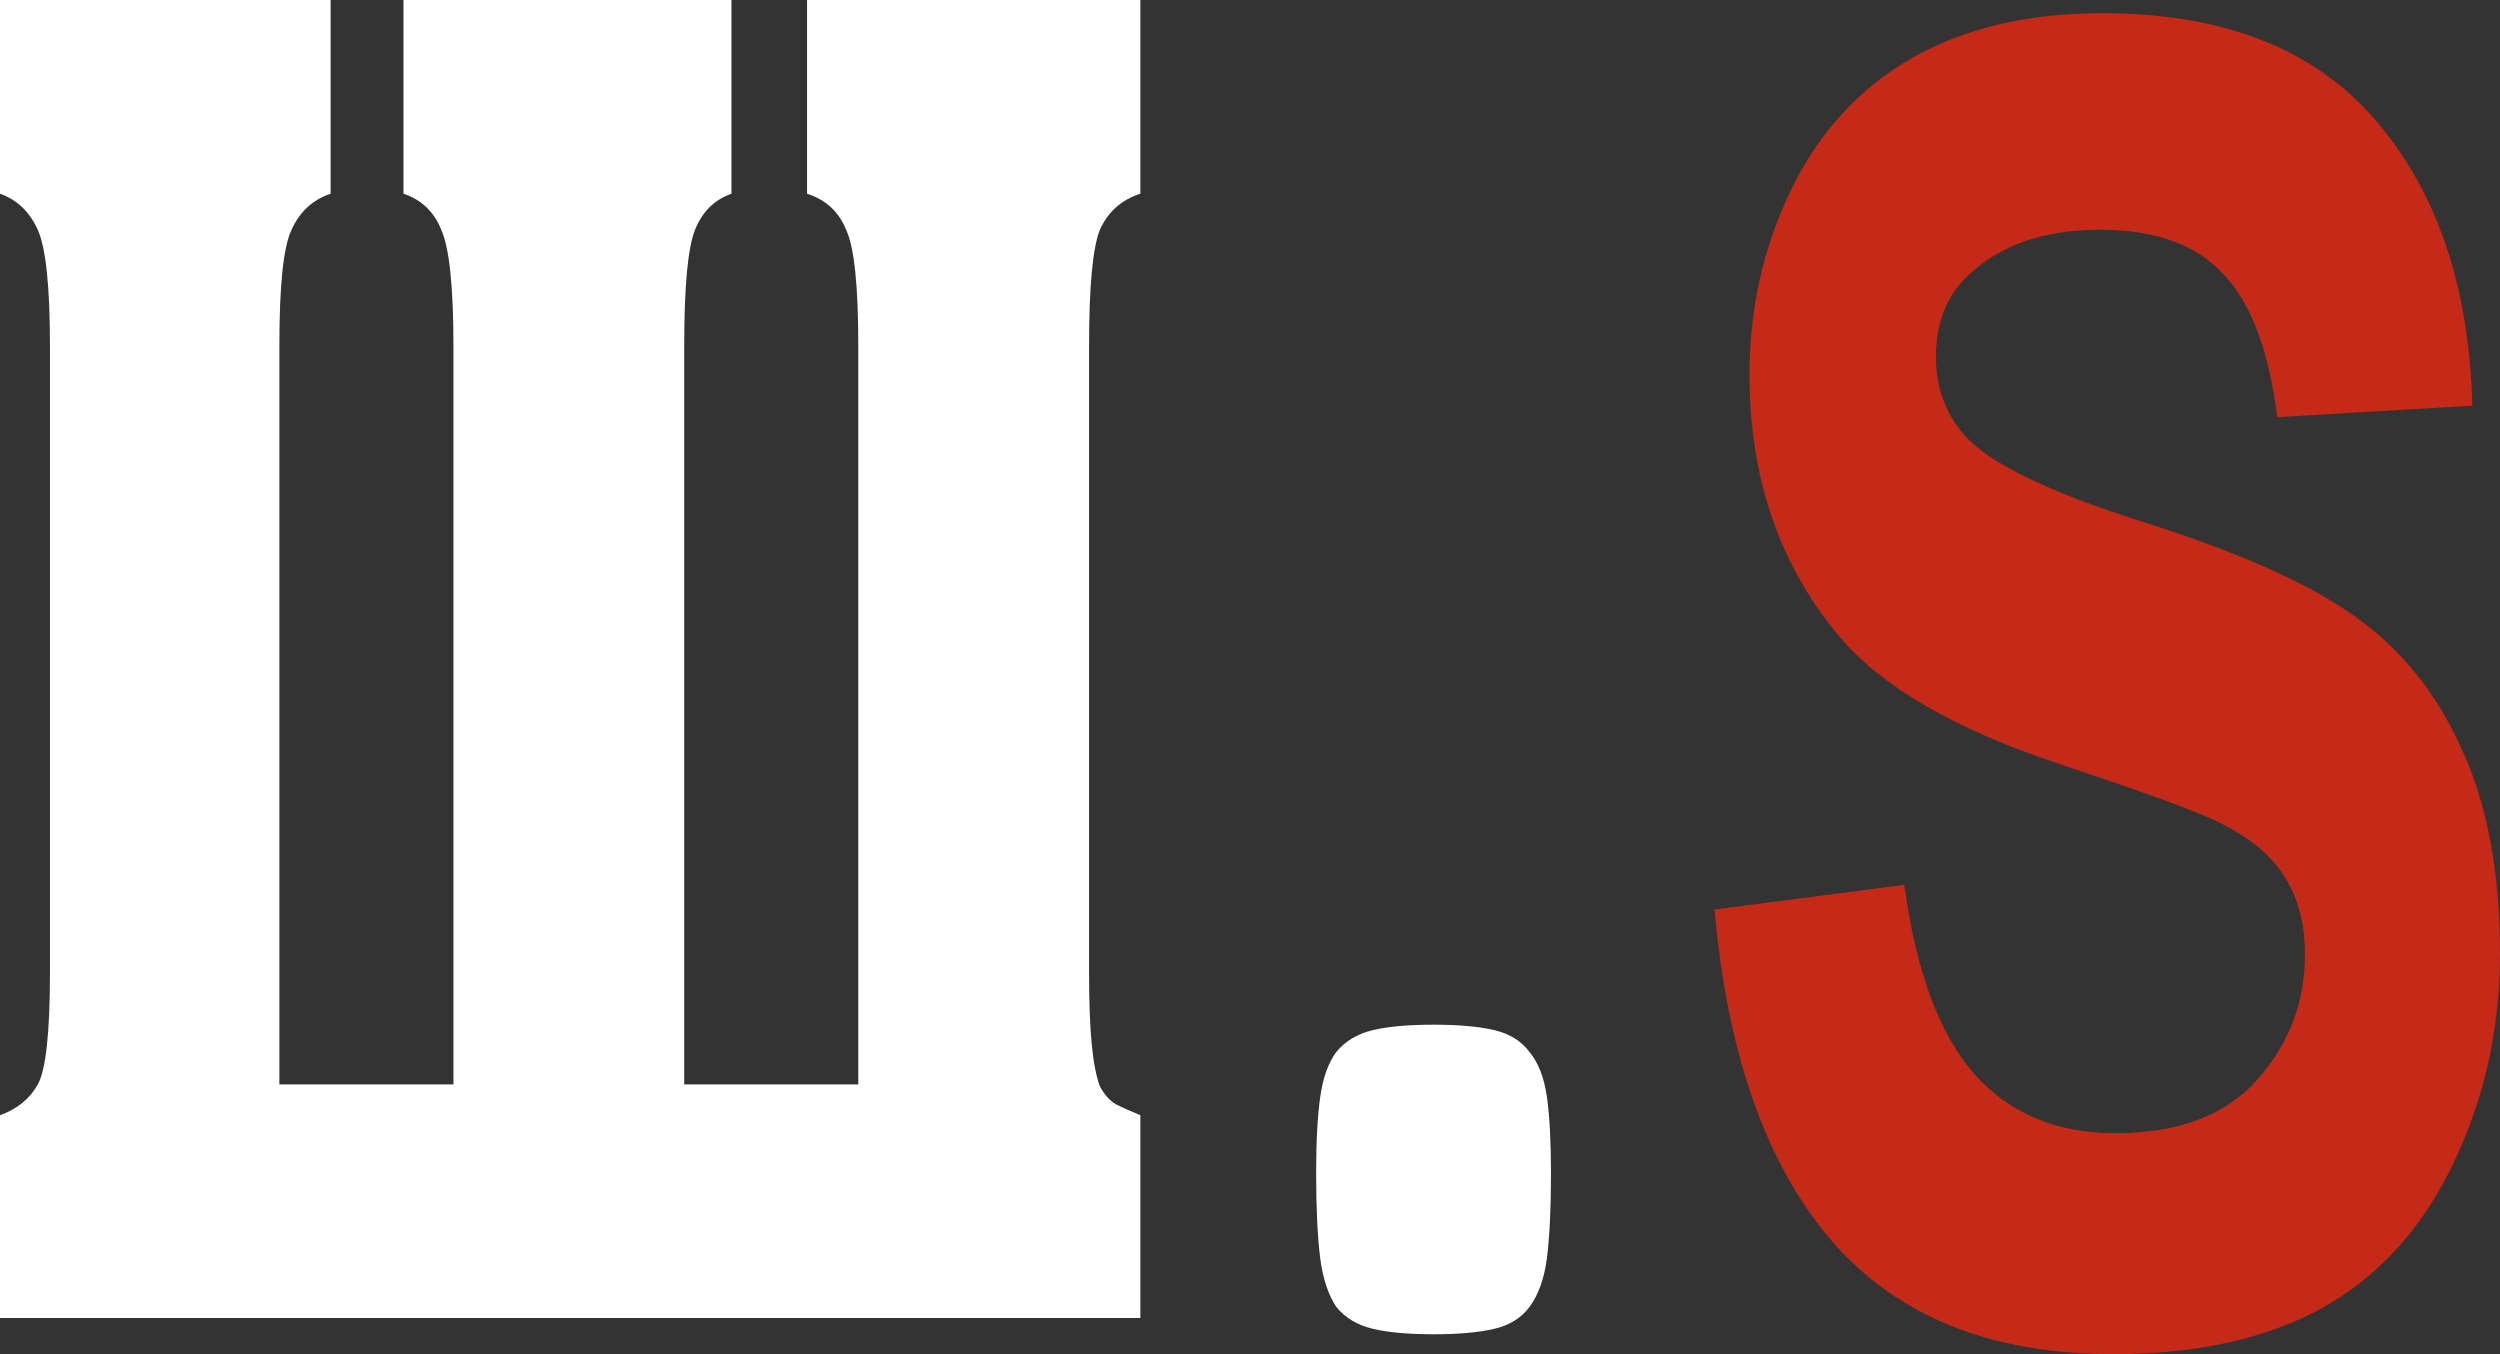 <svg width="48" height="26" viewBox="0 0 48 26" fill="none" xmlns="http://www.w3.org/2000/svg">
<rect x="0" y="0" width="48" height="26" fill="#333333" stroke="none"/>
<path d="M32.919 17.463L36.563 16.988C36.782 18.628 37.225 19.833 37.891 20.603C38.566 21.372 39.473 21.757 40.611 21.757C41.818 21.757 42.724 21.418 43.331 20.739C43.947 20.048 44.255 19.245 44.255 18.328C44.255 17.74 44.124 17.242 43.863 16.835C43.61 16.416 43.163 16.054 42.522 15.749C42.083 15.545 41.084 15.183 39.523 14.662C37.516 13.995 36.107 13.175 35.298 12.201C34.159 10.832 33.59 9.163 33.59 7.195C33.59 5.927 33.855 4.745 34.387 3.647C34.926 2.539 35.698 1.696 36.702 1.118C37.714 0.541 38.933 0.253 40.358 0.253C42.686 0.253 44.436 0.937 45.609 2.307C46.79 3.676 47.41 5.503 47.469 7.789L43.724 8.009C43.563 6.731 43.218 5.814 42.686 5.26C42.163 4.694 41.375 4.411 40.32 4.411C39.232 4.411 38.38 4.711 37.765 5.311C37.368 5.695 37.17 6.21 37.17 6.855C37.17 7.444 37.356 7.947 37.727 8.366C38.199 8.898 39.346 9.452 41.168 10.029C42.99 10.606 44.335 11.206 45.204 11.828C46.081 12.439 46.764 13.282 47.254 14.357C47.751 15.421 48 16.739 48 18.311C48 19.737 47.705 21.072 47.114 22.317C46.524 23.562 45.689 24.489 44.609 25.101C43.53 25.7 42.184 26 40.573 26C38.229 26 36.428 25.276 35.171 23.828C33.914 22.368 33.164 20.246 32.919 17.463Z" fill="#C52917"/>
<path d="M7.747 0H14.044V3.719C13.715 3.835 13.482 4.067 13.344 4.414C13.206 4.762 13.137 5.504 13.137 6.639V20.821H16.479V6.639C16.479 5.48 16.401 4.739 16.246 4.414C16.108 4.067 15.857 3.835 15.495 3.719V0H21.895V3.719C21.532 3.835 21.273 4.067 21.117 4.414C20.979 4.762 20.91 5.504 20.91 6.639V18.666C20.91 19.245 20.927 19.709 20.962 20.056C20.996 20.404 21.048 20.67 21.117 20.856C21.204 21.018 21.307 21.134 21.428 21.203C21.566 21.273 21.722 21.342 21.895 21.412V25.305H0V21.412C0.328 21.296 0.57 21.099 0.726 20.821C0.881 20.543 0.959 19.825 0.959 18.666V6.639C0.959 5.504 0.881 4.762 0.726 4.414C0.57 4.067 0.328 3.835 0 3.719V0H6.348V3.719C6.003 3.835 5.752 4.067 5.597 4.414C5.441 4.739 5.364 5.48 5.364 6.639V20.821H8.706V6.639C8.706 5.504 8.628 4.762 8.473 4.414C8.335 4.067 8.093 3.835 7.747 3.719V0Z" fill="white"/>
<path d="M27.525 25.618C27.041 25.618 26.652 25.583 26.359 25.513C26.065 25.444 25.832 25.305 25.659 25.096C25.504 24.865 25.4 24.552 25.348 24.158C25.296 23.741 25.27 23.196 25.27 22.524C25.27 21.922 25.296 21.435 25.348 21.064C25.4 20.693 25.504 20.404 25.659 20.195C25.832 19.987 26.065 19.848 26.359 19.778C26.652 19.709 27.041 19.674 27.525 19.674C28.008 19.674 28.397 19.709 28.691 19.778C28.984 19.848 29.209 19.987 29.364 20.195C29.537 20.404 29.649 20.693 29.701 21.064C29.753 21.435 29.779 21.922 29.779 22.524C29.779 23.196 29.753 23.741 29.701 24.158C29.649 24.552 29.537 24.865 29.364 25.096C29.209 25.305 28.984 25.444 28.691 25.513C28.397 25.583 28.008 25.618 27.525 25.618Z" fill="white"/>
</svg>
